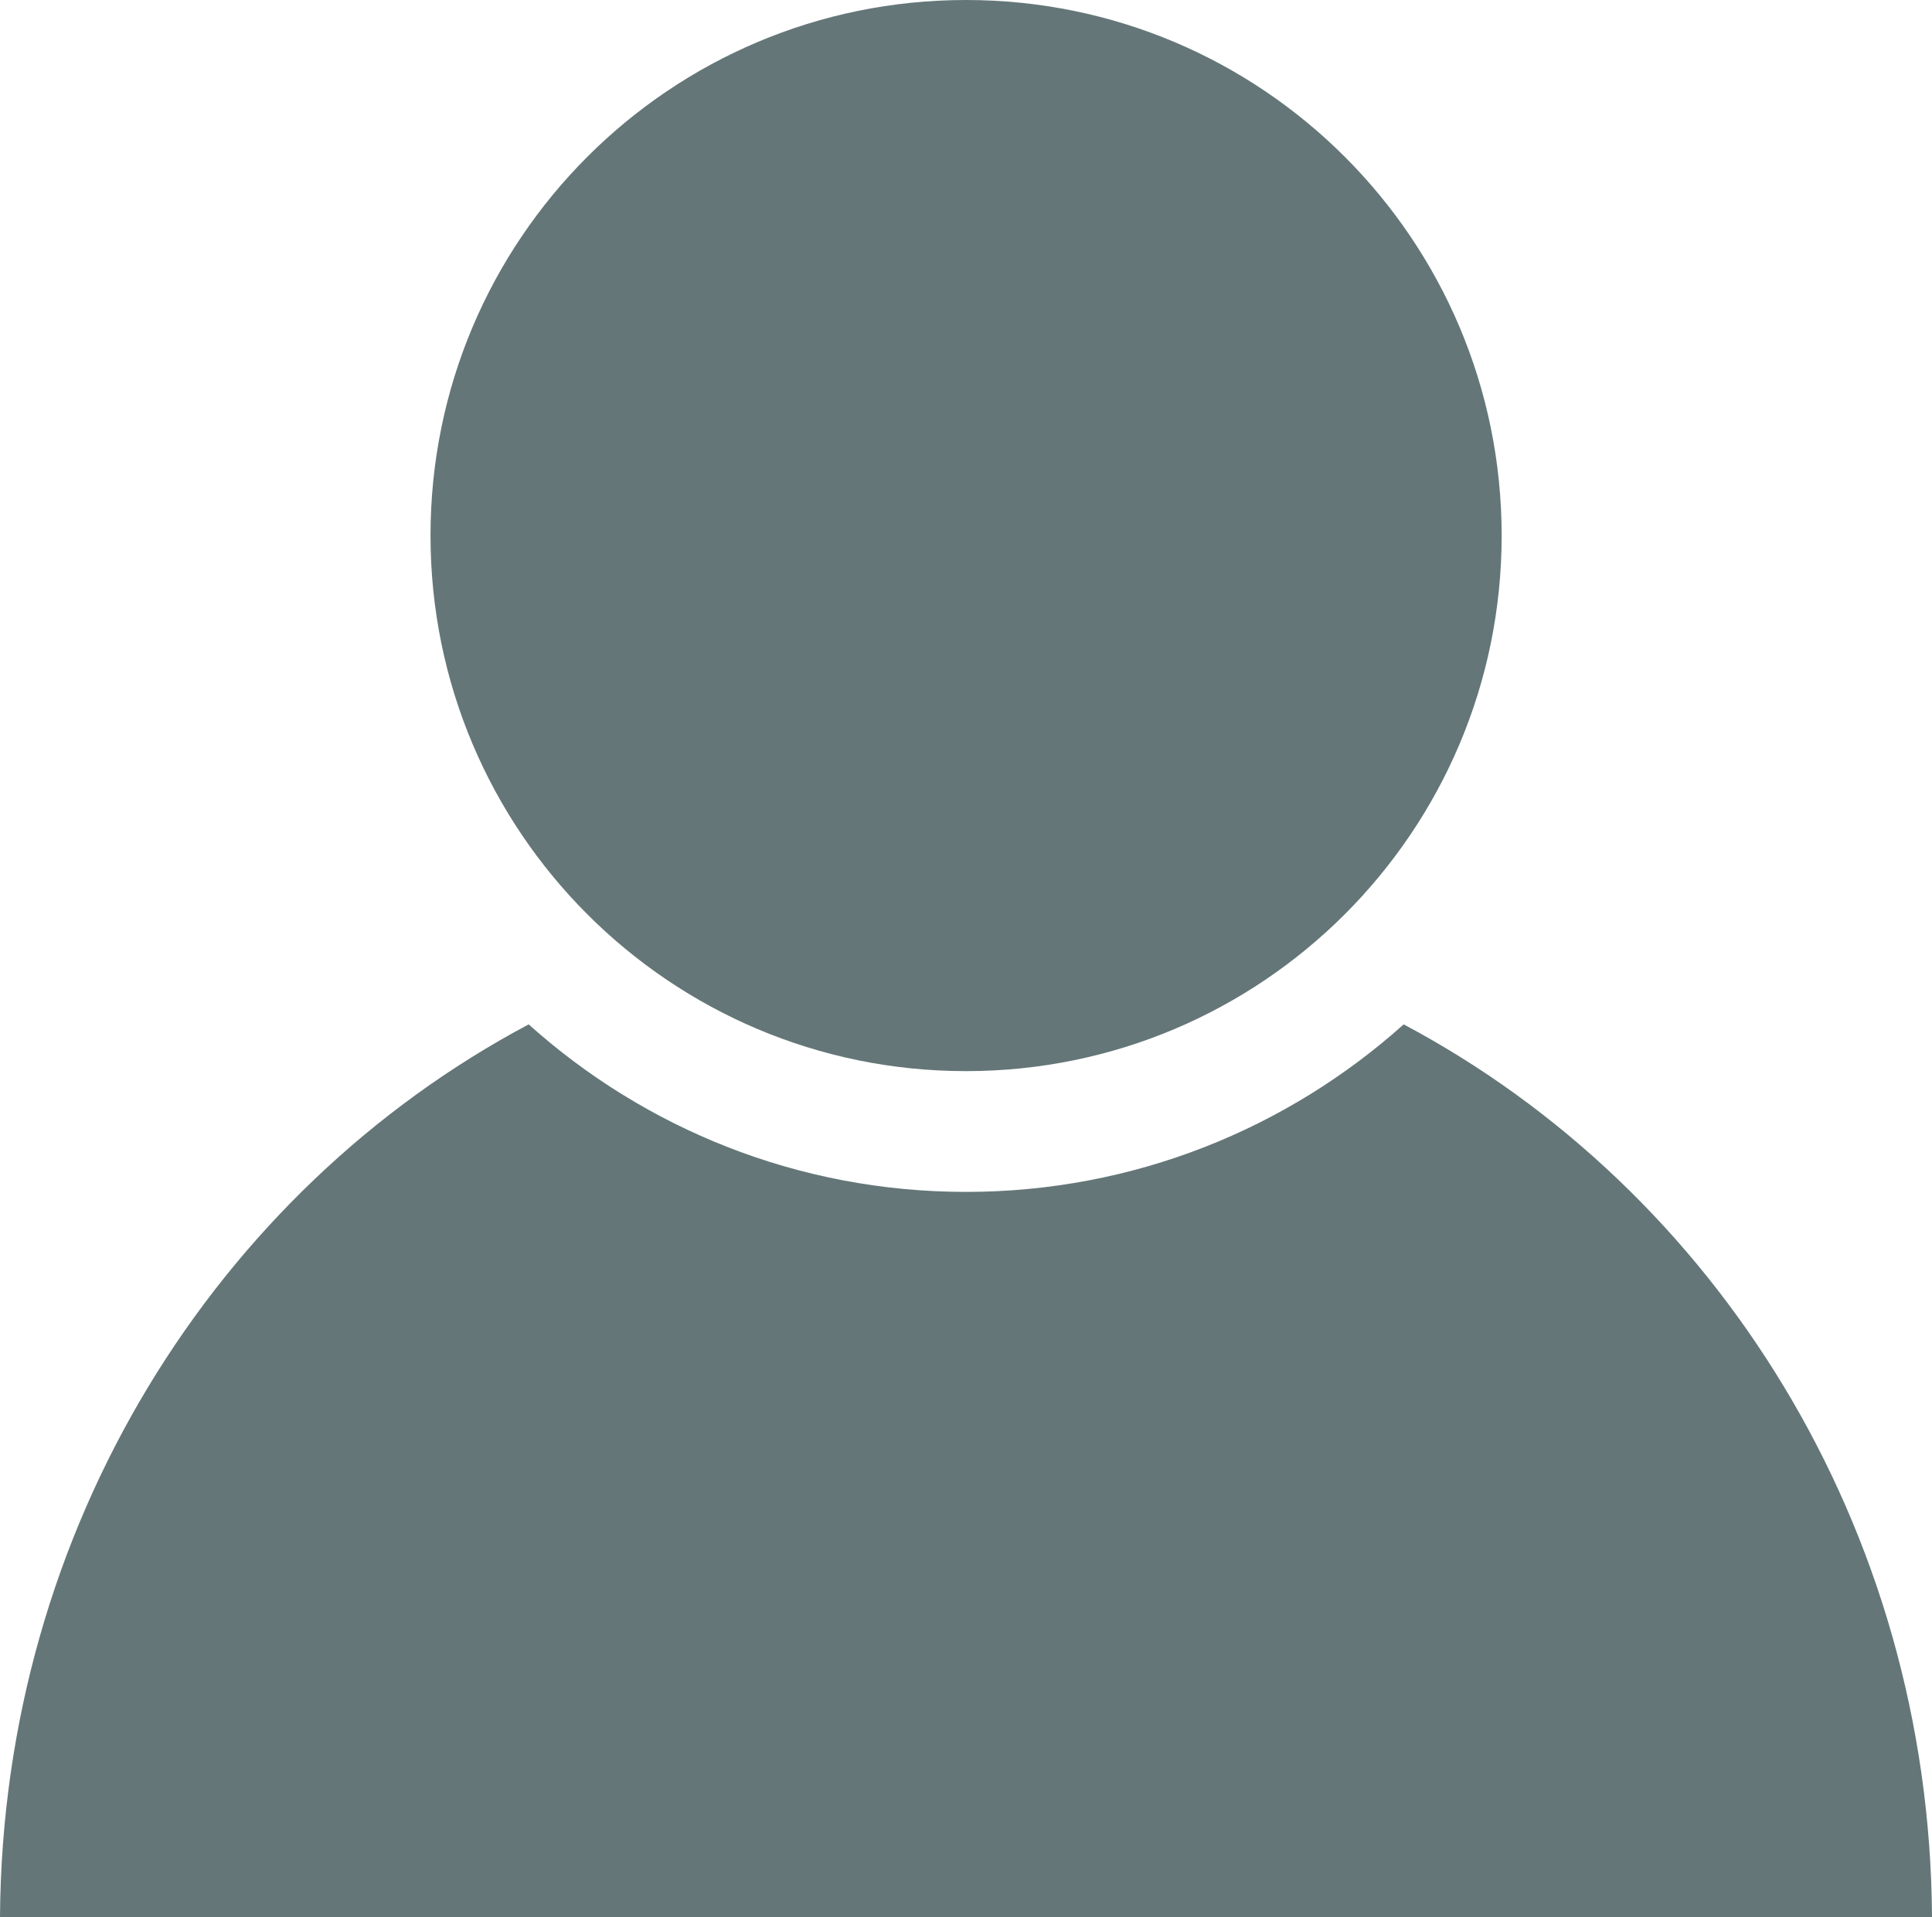 <?xml version="1.0" encoding="utf-8"?>
<!-- Generator: Adobe Illustrator 16.0.0, SVG Export Plug-In . SVG Version: 6.00 Build 0)  -->
<!DOCTYPE svg PUBLIC "-//W3C//DTD SVG 1.1//EN" "http://www.w3.org/Graphics/SVG/1.1/DTD/svg11.dtd">
<svg version="1.1" id="Layer_1" xmlns="http://www.w3.org/2000/svg" xmlns:xlink="http://www.w3.org/1999/xlink" x="0px" y="0px"
	 width="22.025px" height="21.859px" viewBox="0 0 22.025 21.859" enable-background="new 0 0 22.025 21.859" xml:space="preserve">
<g id="User_-_Orange">
	<g>
		<path fill="#647678" d="M11.012,0c3.375,0,6.107,2.733,6.107,6.107c0,3.371-2.732,6.106-6.107,6.106
			c-3.373,0-6.104-2.735-6.104-6.106C4.907,2.734,7.639,0,11.012,0"/>
		<path fill="#647678" d="M16.002,11.68c-1.326,1.188-3.074,1.91-4.99,1.91c-1.914,0-3.662-0.723-4.985-1.91
			C2.47,13.57,0.028,17.415,0,21.86h22.025C22,17.415,19.558,13.569,16.002,11.68z"/>
	</g>
</g>
</svg>

